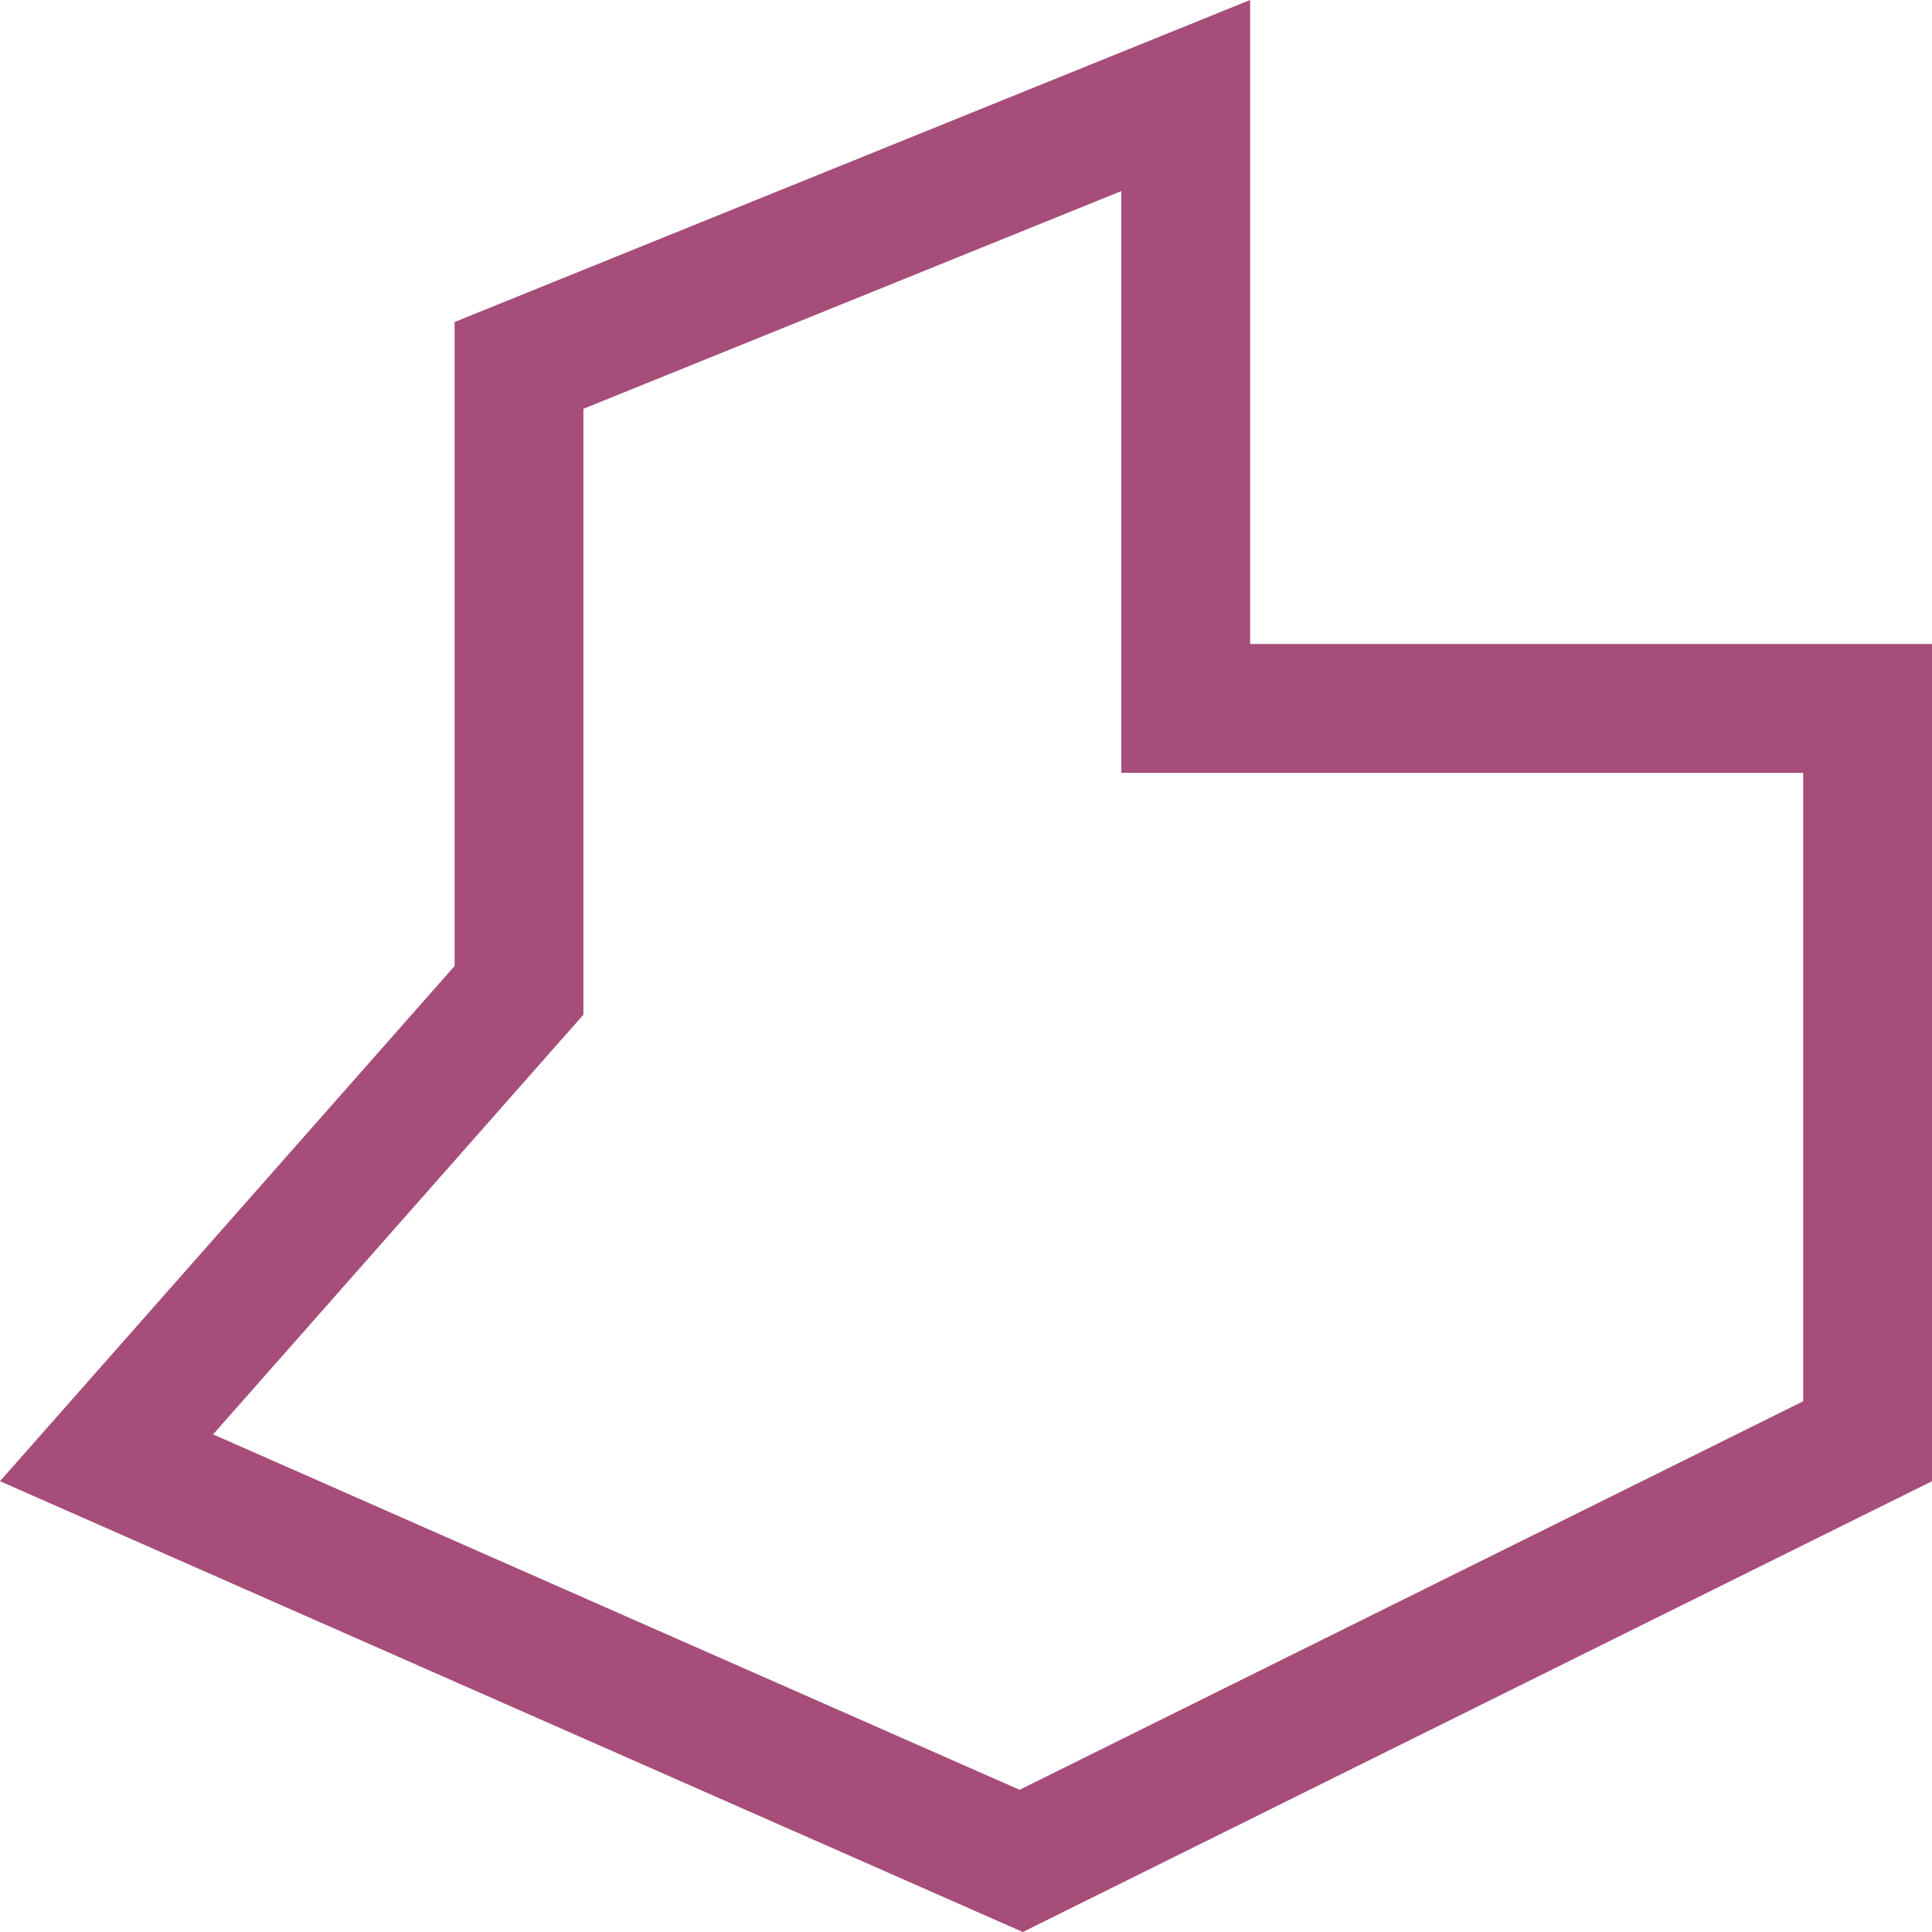 <?xml version="1.0" encoding="UTF-8"?>
<svg width="30px" height="30px" viewBox="0 0 30 30" version="1.1" xmlns="http://www.w3.org/2000/svg" xmlns:xlink="http://www.w3.org/1999/xlink">
    <!-- Generator: Sketch 54.1 (76490) - https://sketchapp.com -->
    <title>area</title>
    <desc>Created with Sketch.</desc>
    <g id="Mobile---Design" stroke="none" stroke-width="6" fill="none" fill-rule="evenodd">
        <g id="Assets" transform="translate(-284, -110)" fill="#a64d79" fill-rule="nonzero">
            <path d="M291.059,115 L303.412,110 L303.412,120 L314,120 L314,133 L299.882,140 L284,133 L291.059,125 L291.059,115 Z M301.412,112.967 L293.059,116.348 L293.059,125.756 L287.309,132.273 L299.832,137.792 L312,131.759 L312,122 L301.412,122 L301.412,112.967 Z" id="reyon"></path>
        </g>
    </g>
</svg>